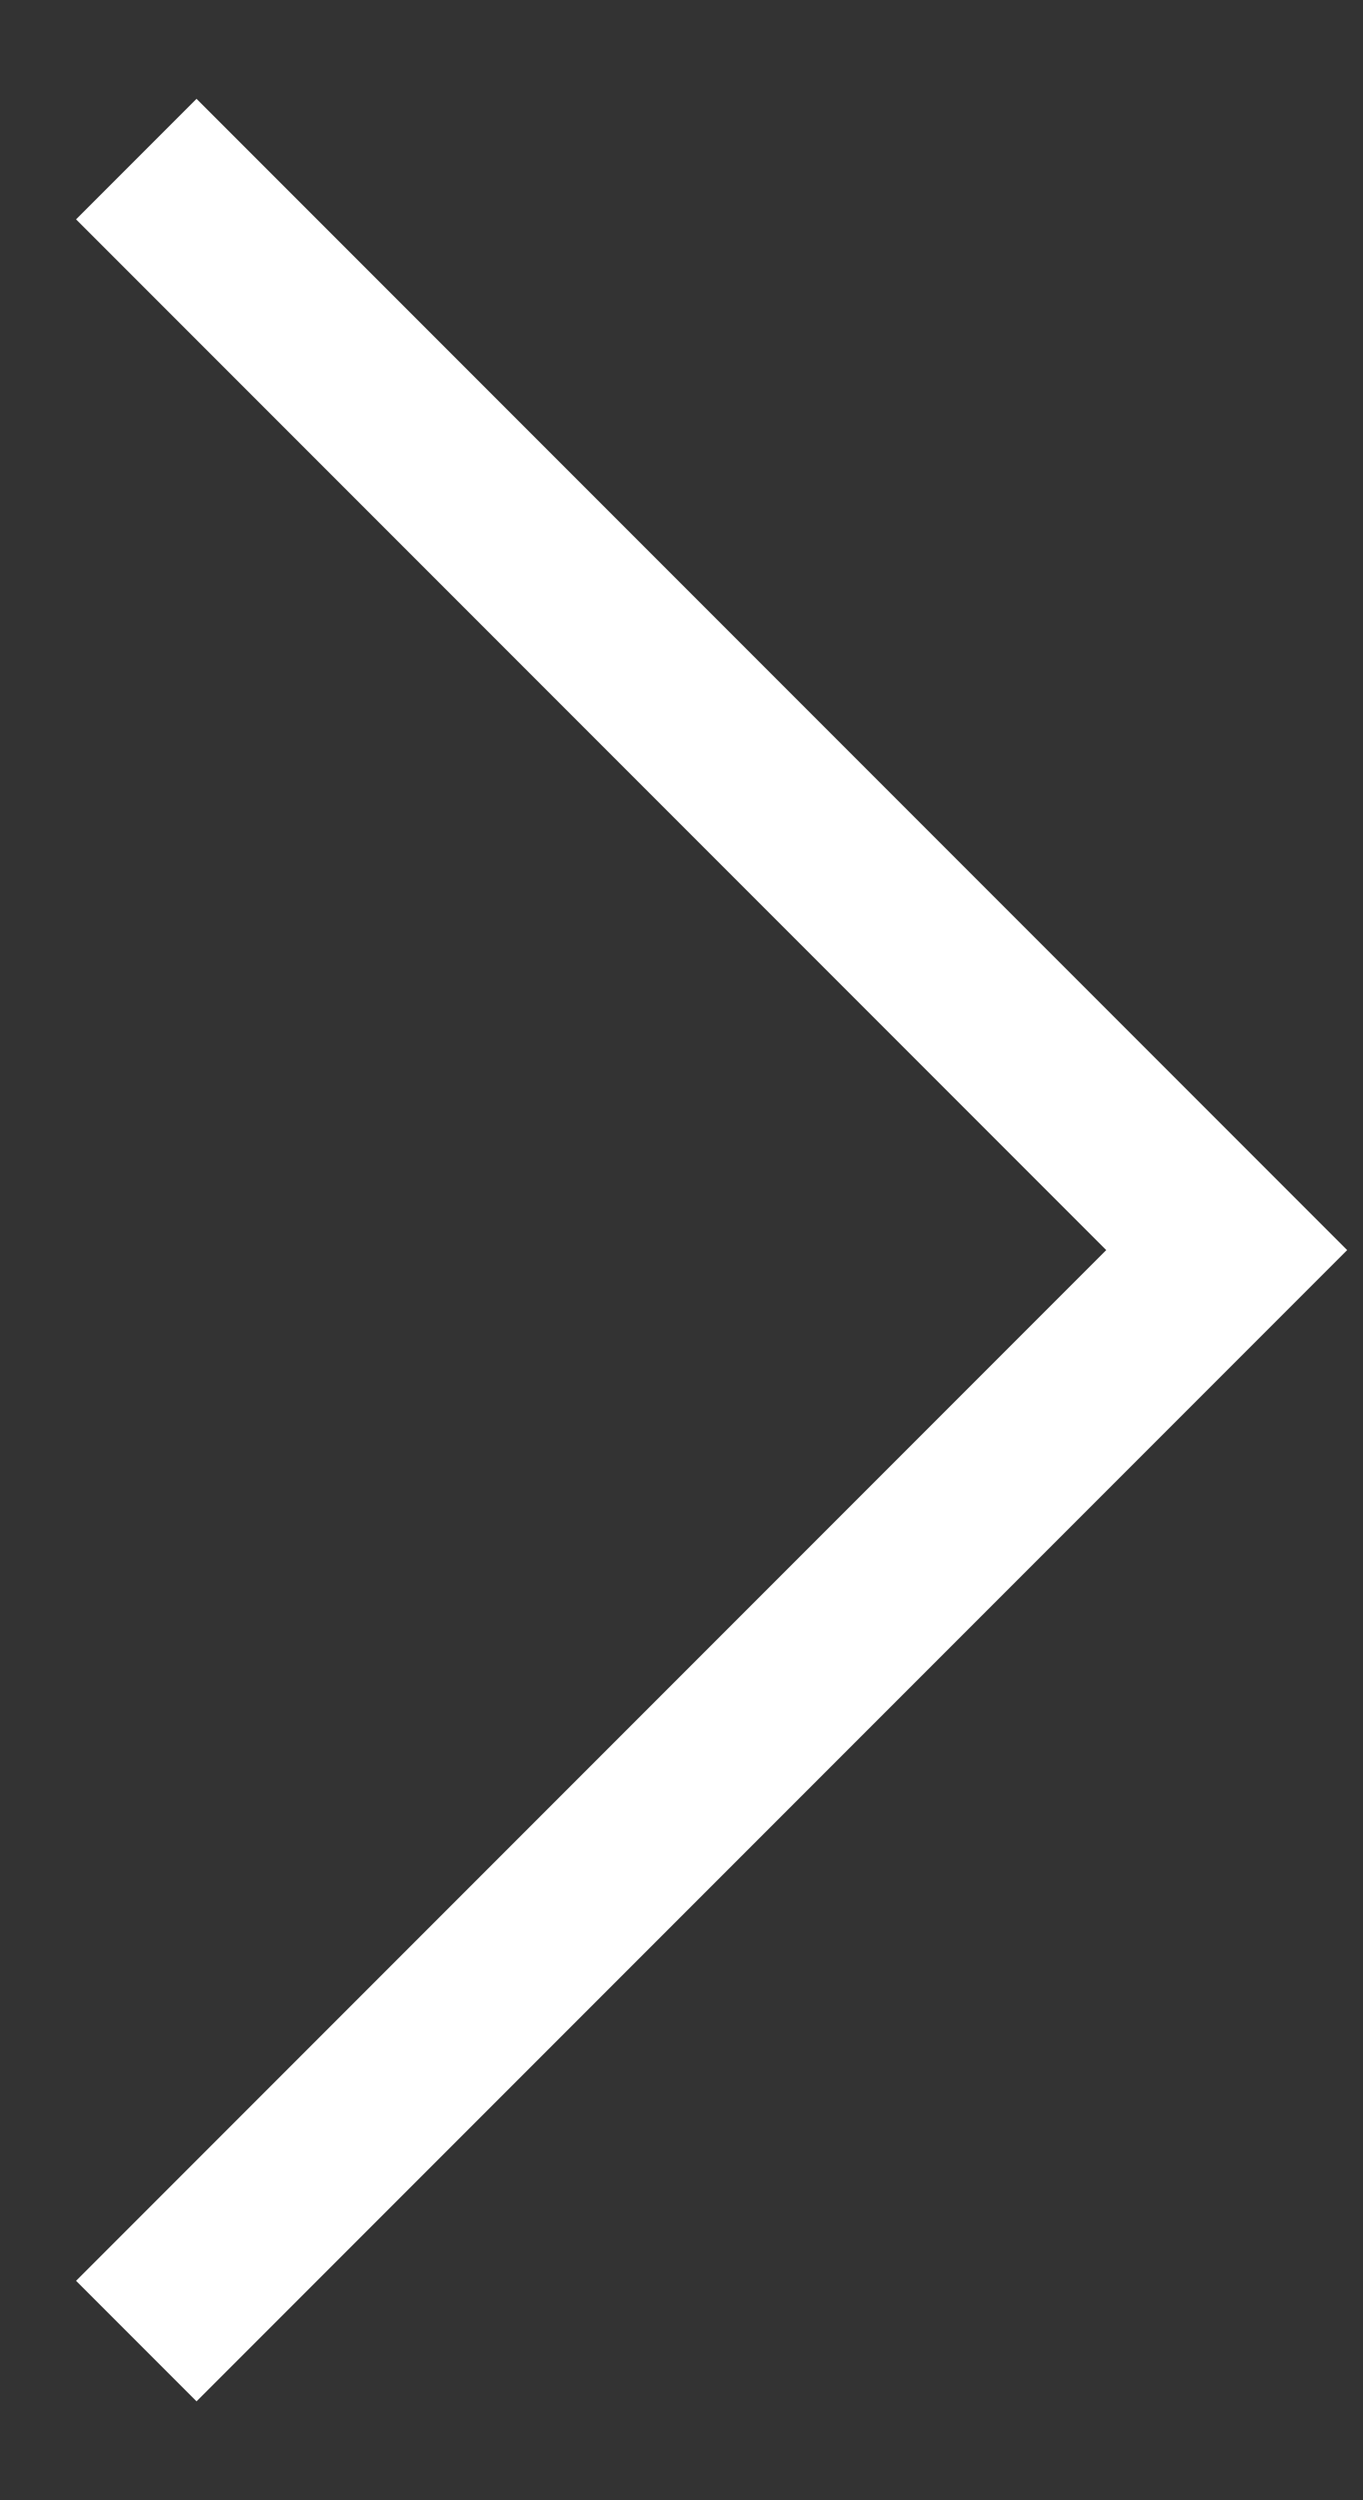 <svg width="12" height="22" viewBox="0 0 12 22" fill="none" xmlns="http://www.w3.org/2000/svg">
<rect x="0" y="0" width="12" height="22" fill="#333333" stroke="none"/>
<path d="M1.2 1.4L10.8 11L1.2 20.6" stroke="white" stroke-width="1.5"/>
</svg>
